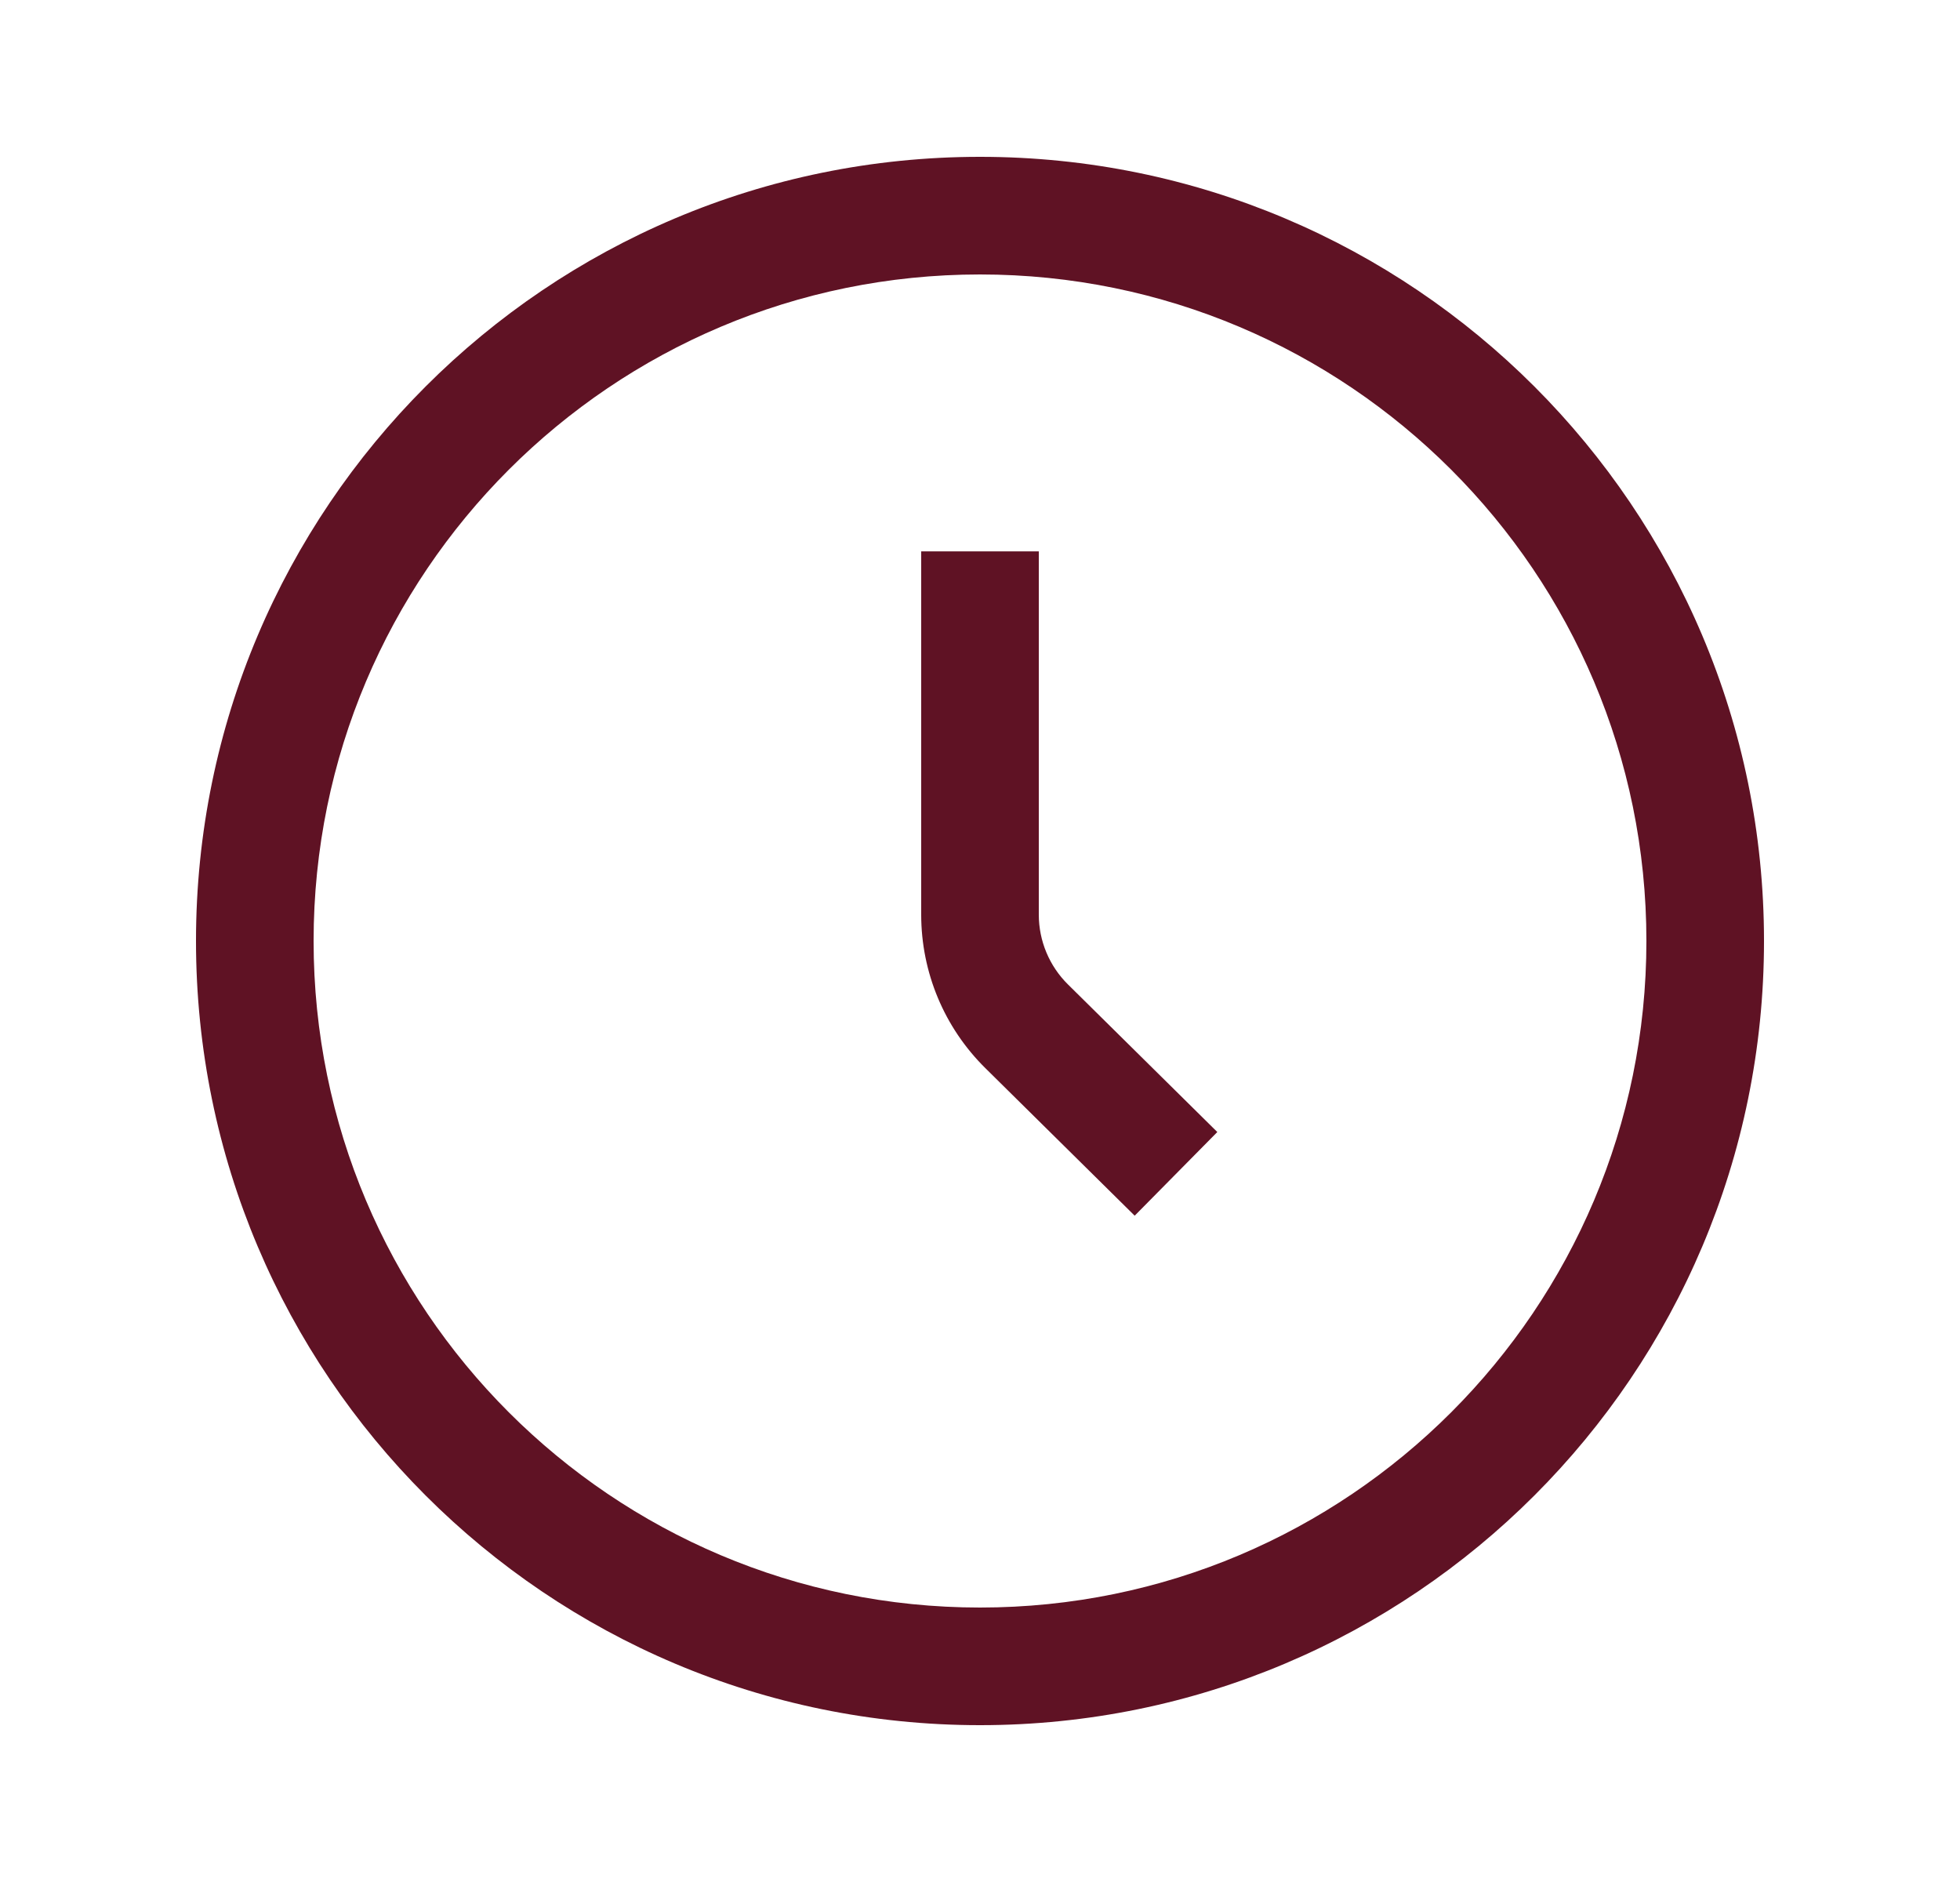 <svg width="25" height="24" viewBox="0 0 25 24" fill="none" xmlns="http://www.w3.org/2000/svg">
<path fill-rule="evenodd" clip-rule="evenodd" d="M21 12C21 16.694 17.194 20.5 12.5 20.5C7.806 20.5 4 16.694 4 12C4 7.306 7.806 3.5 12.5 3.5C17.194 3.5 21 7.306 21 12ZM22.5 12C22.5 17.523 18.023 22 12.5 22C6.977 22 2.5 17.523 2.5 12C2.5 6.477 6.977 2 12.5 2C18.023 2 22.5 6.477 22.5 12ZM11.75 7.031V11.664C11.75 12.4 12.044 13.104 12.568 13.621L14.473 15.503L15.527 14.436L13.622 12.554C13.384 12.319 13.25 11.998 13.25 11.664V7.031H11.75Z" fill="#5F1224"/>
</svg>
